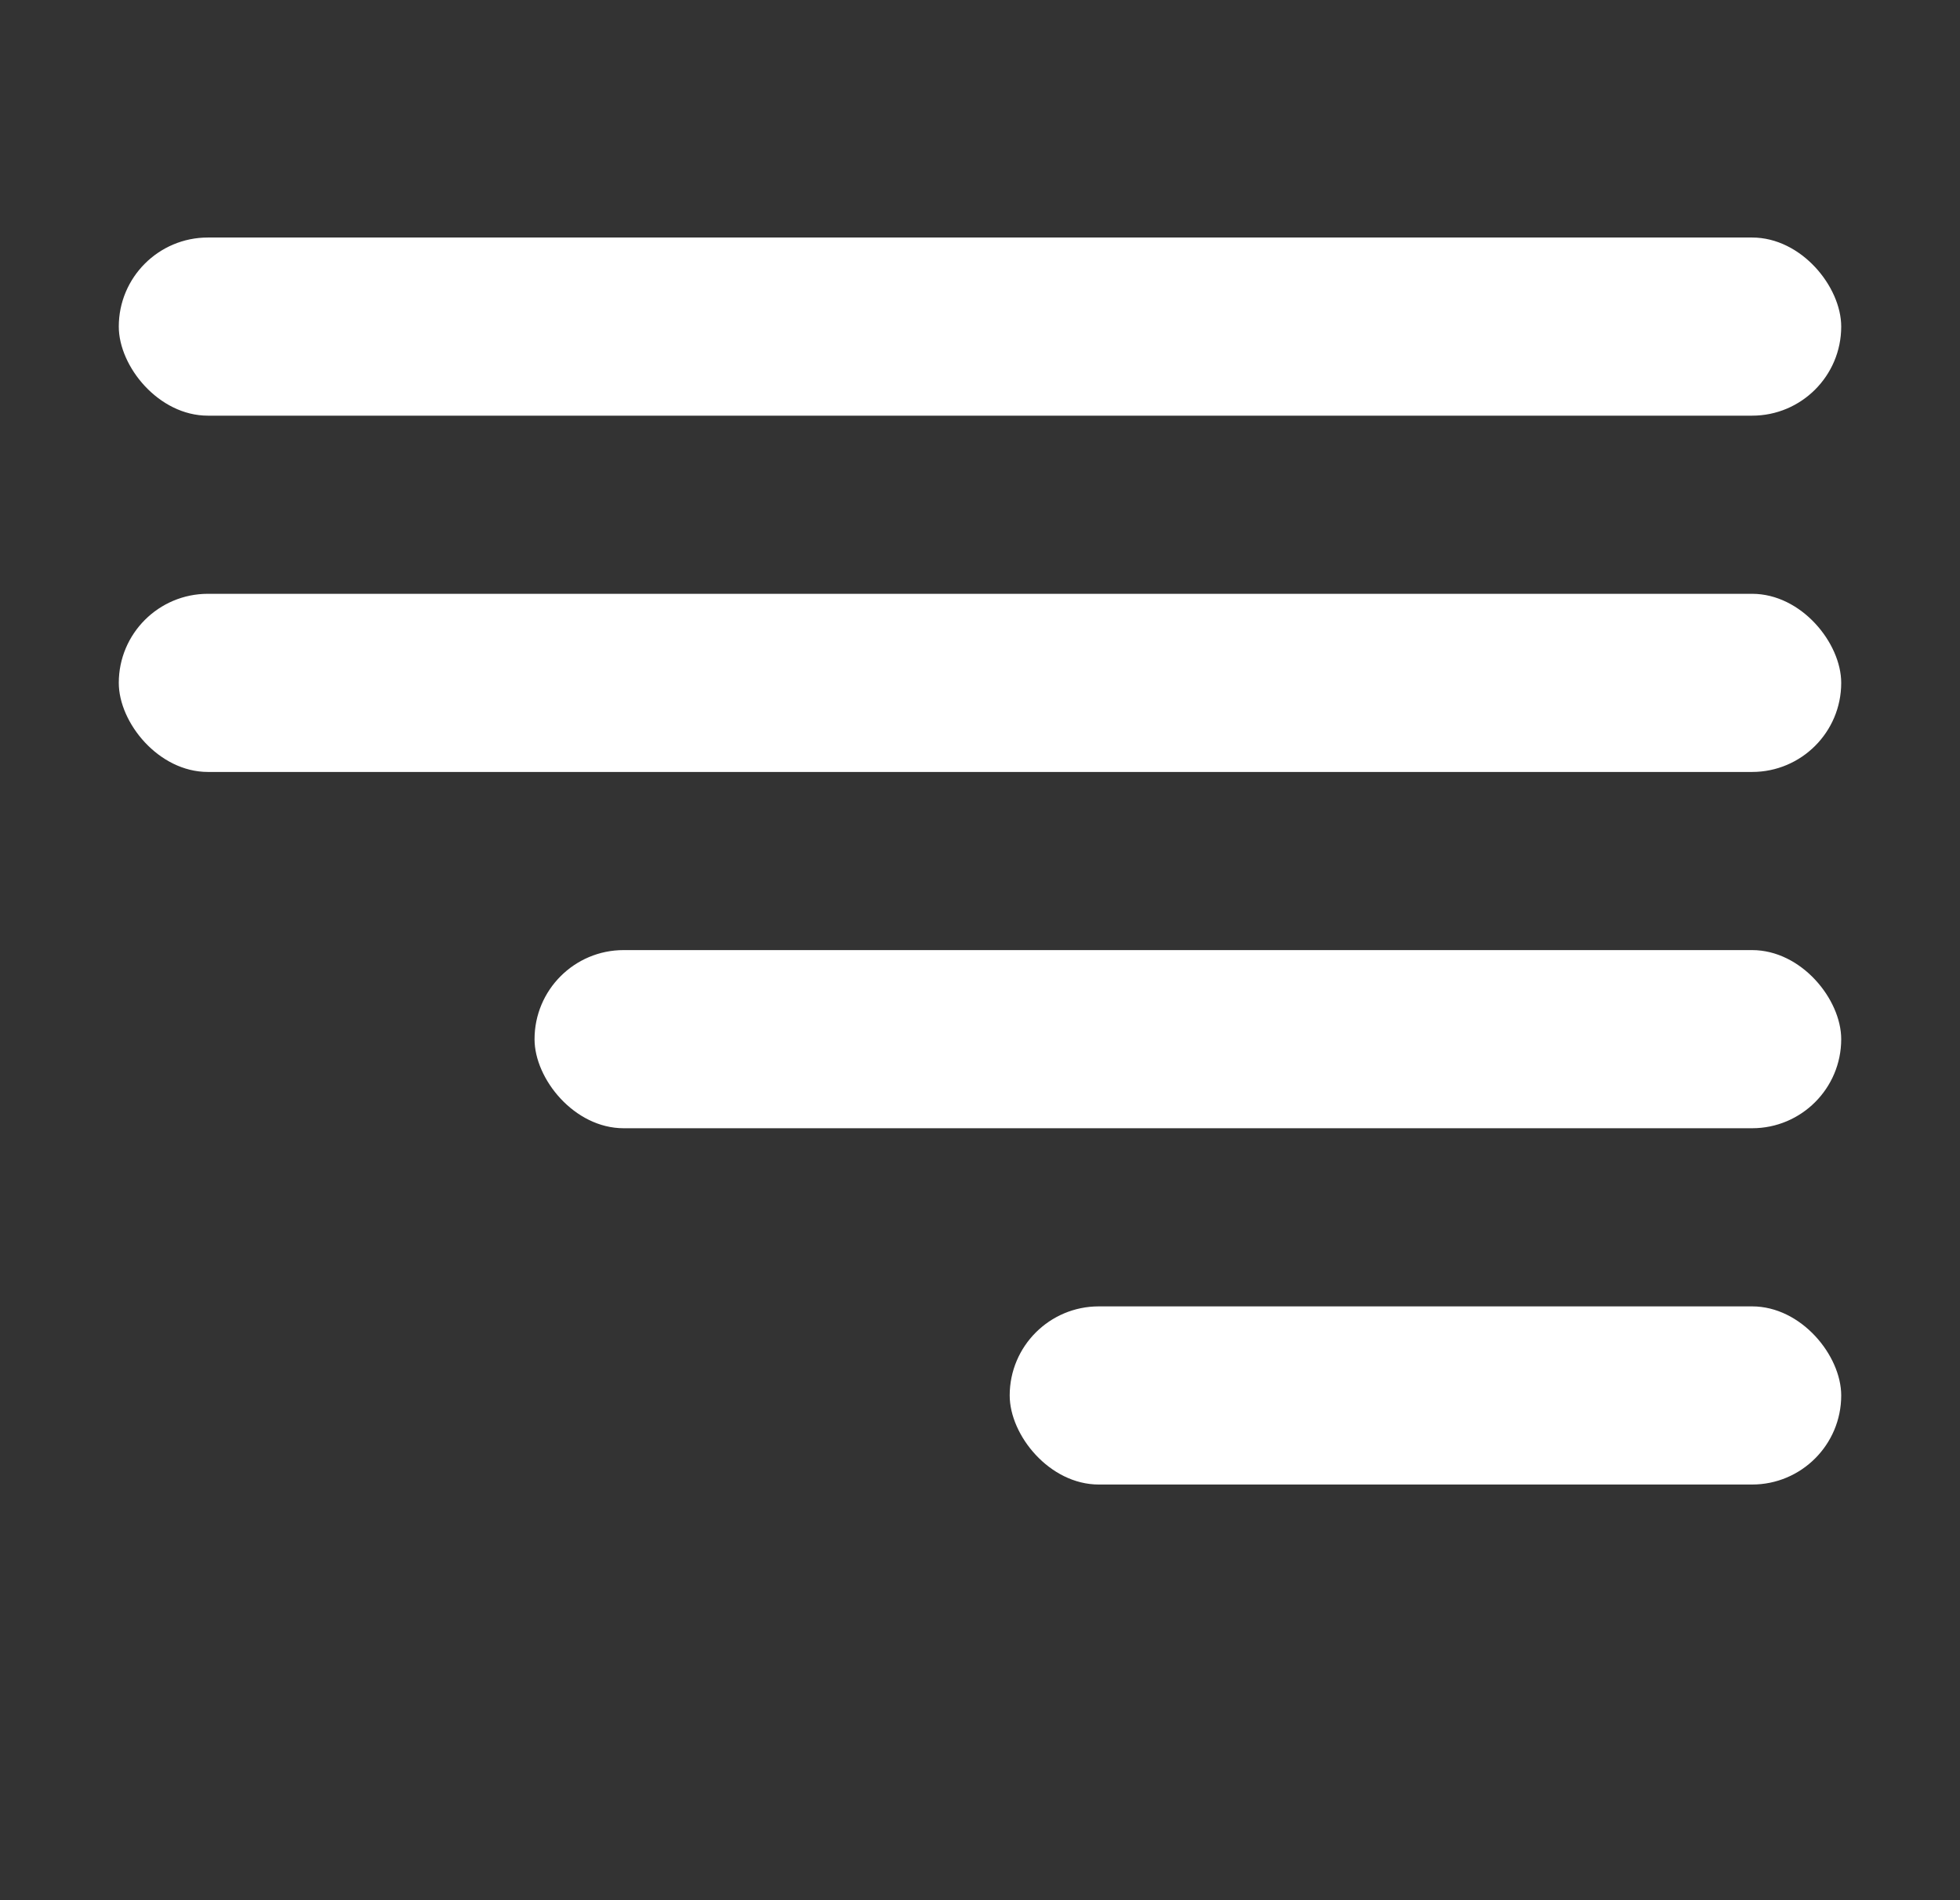 <svg viewBox="0 0 33 32" fill="none" xmlns="http://www.w3.org/2000/svg" xmlns:anim="http://www.w3.org/2000/anim" anim="" anim:transform-origin="50% 50%" anim:duration="1" anim:ease="ease-in-out">
  <rect x="0" y="0" width="33" height="32" fill="#333333" stroke="none"/>
  <g id="Frame 464">
    <rect id="Rectangle 92" x="2" y="4" width="29" height="3" rx="1.5" fill="white" anim:opacity="0[0.3:0.4:1:ease-in-out]" anim:y="0[0:0.3:12:ease-in-out]" anim:rotation="0[0.5:0.8:-45:ease-in-out]"></rect>
    <rect id="Rectangle 95" x="2" y="10" width="29" height="3" rx="1.5" fill="white" anim:y="0[0:0.3:6:ease-in-out]" anim:rotation="0[0.5:0.8:45:ease-in-out]"></rect>
    <rect id="Rectangle 93" x="9" y="16" width="22" height="3" rx="1.5" fill="white" anim:opacity="1[0.4:0.5:0:ease-in-out]" anim:x="0[0.2:0.4:-3:ease-in-out]"></rect>
    <rect id="Rectangle 94" x="17" y="22" width="14" height="3" rx="1.5" fill="white" anim:opacity="1[0.3:0.4:0:ease-in-out]" anim:y="0[0:0.3:-6:ease-in-out]"></rect>
  </g>
</svg>